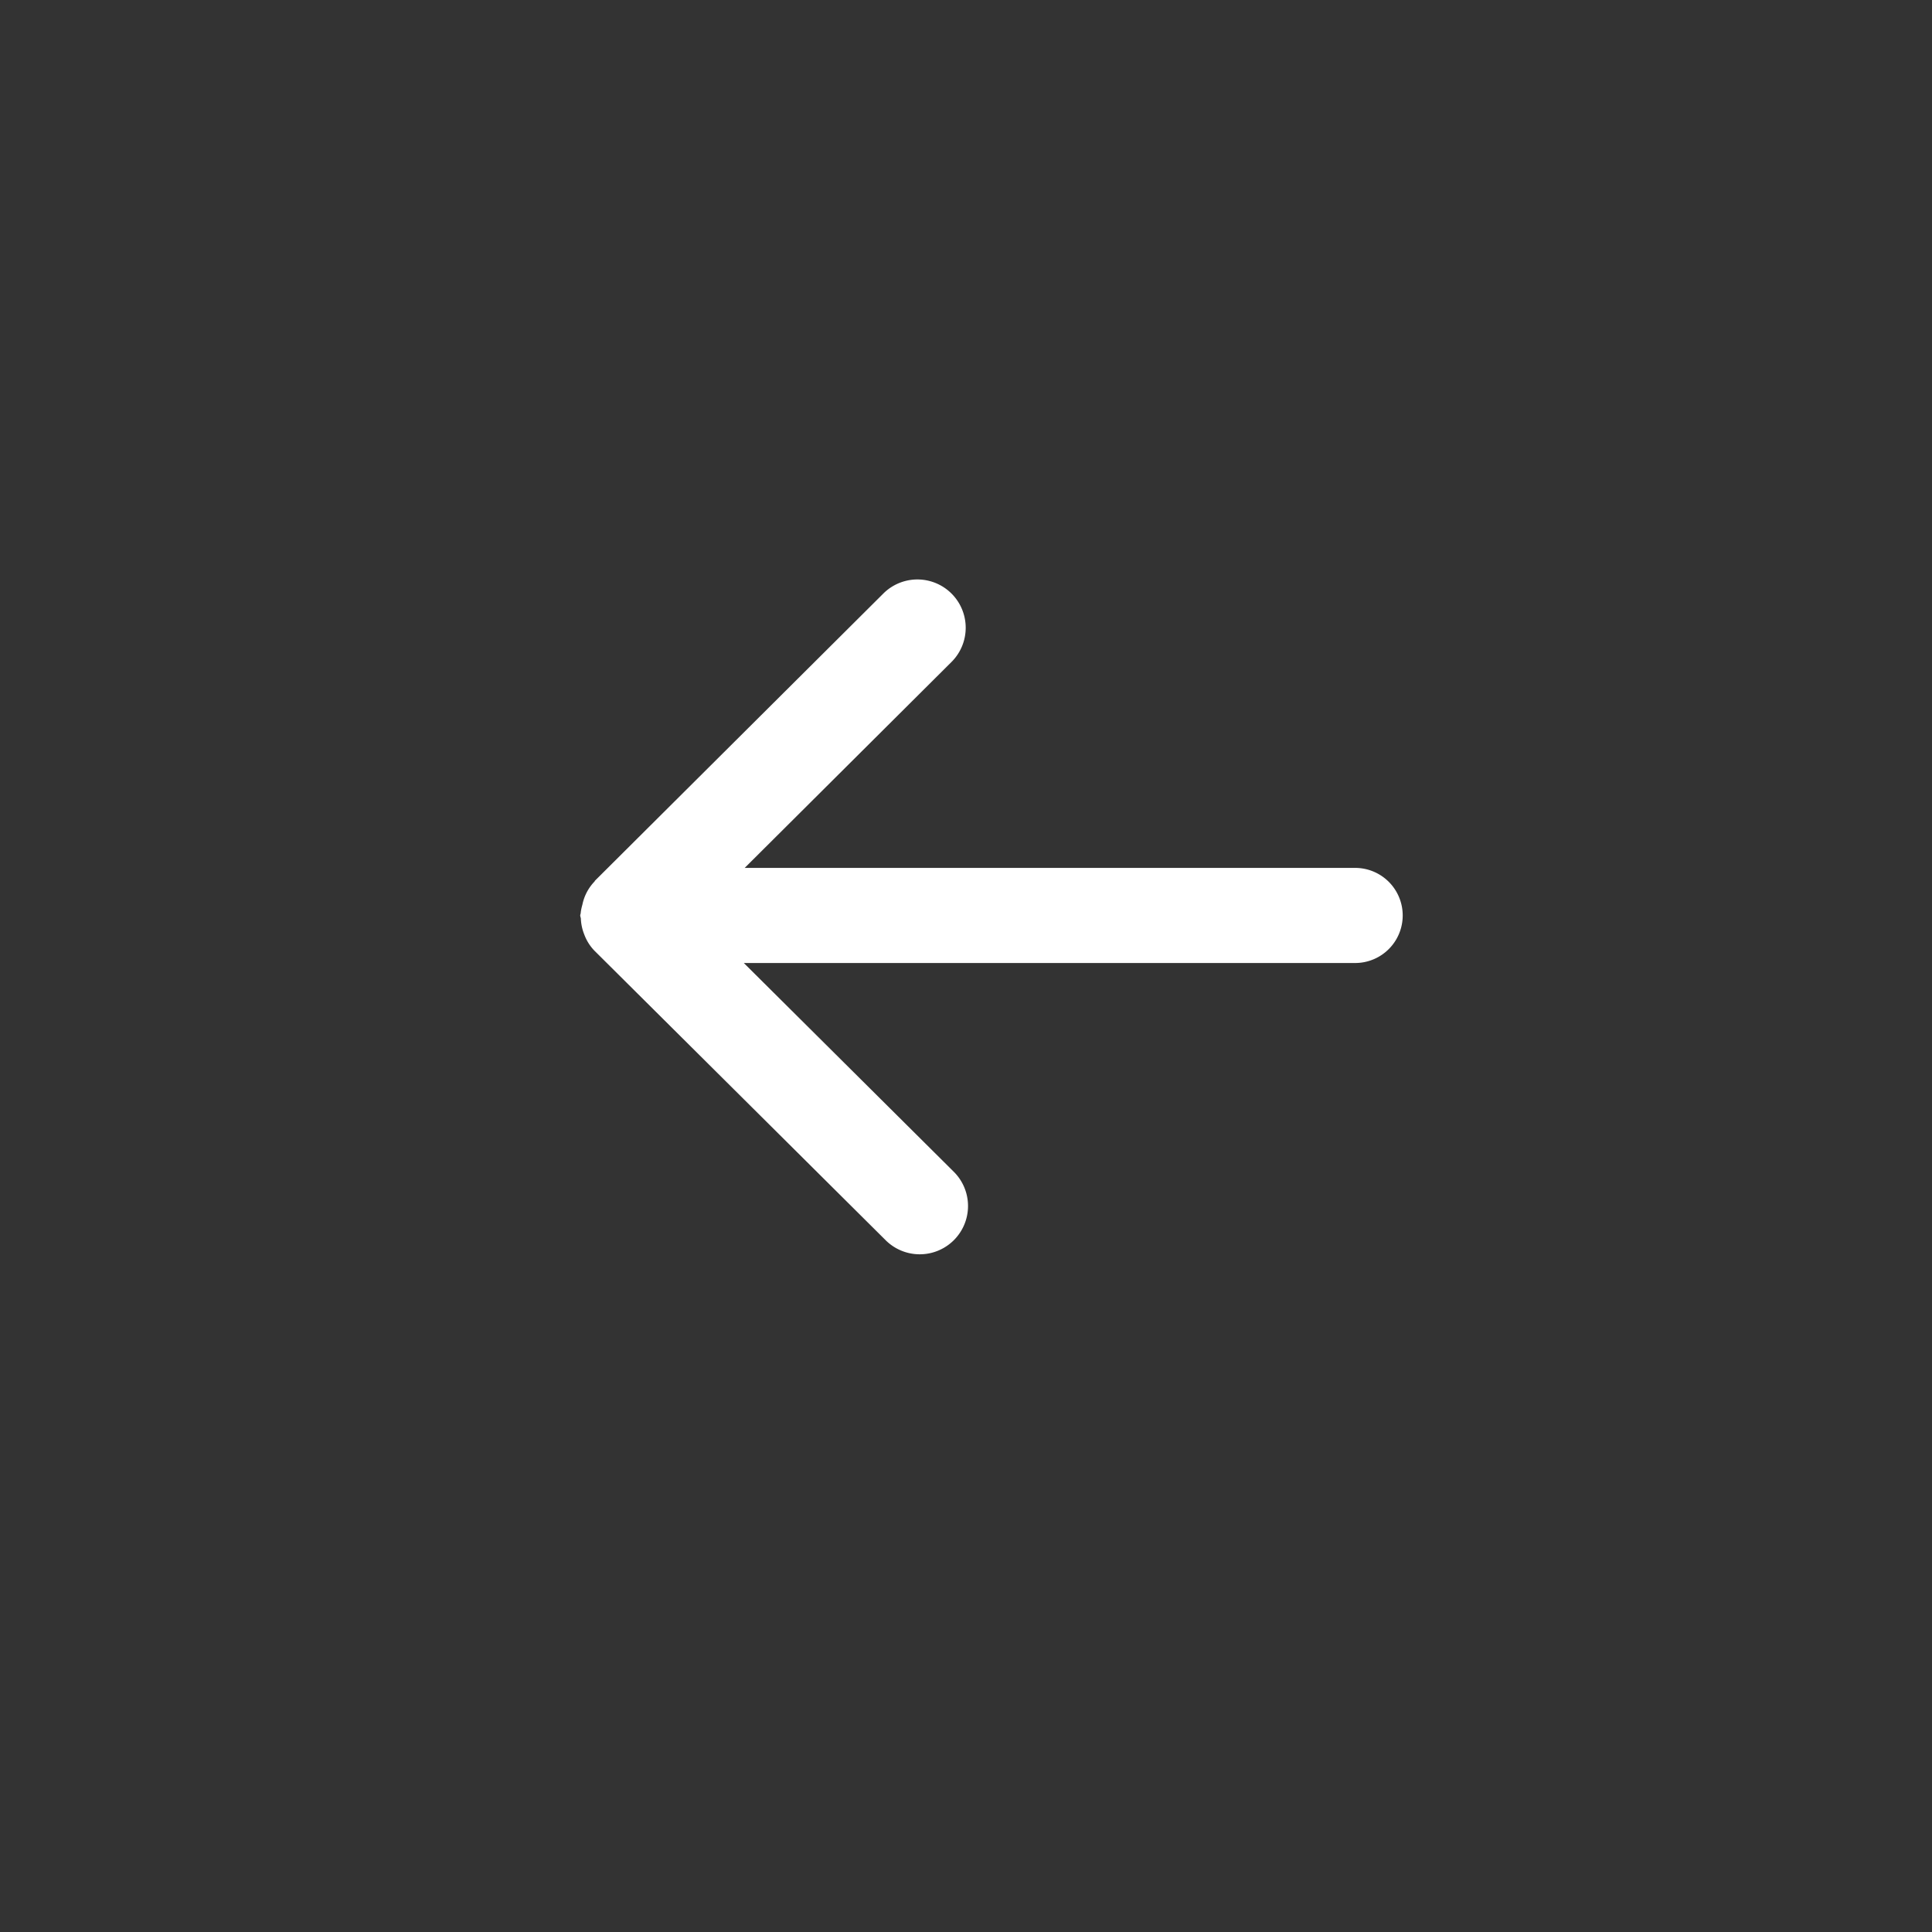 <svg xmlns="http://www.w3.org/2000/svg" width="40" height="40" viewBox="0 0 40 40">
  <rect x="0" y="0" width="40" height="40" fill="#333333" stroke="none"/>
  <path fill-rule="evenodd" clip-rule="evenodd" fill="#fff"
        d="M12.088 19.326a.987.987 0 0 1-.062-.307c-.002-.023-.013-.043-.013-.067 0-.017.009-.032.01-.049.005-.061.02-.119.036-.179a.971.971 0 0 1 .247-.47c.007-.007.008-.017.016-.024l5.965-5.94a.999.999 0 1 1 1.414 1.414l-4.283 4.265h12.639a.983.983 0 1 1 0 1.969H15.4l4.349 4.324a.999.999 0 1 1-1.414 1.414l-6.029-5.994a.965.965 0 0 1-.212-.341l-.006-.015z"/>
</svg>
